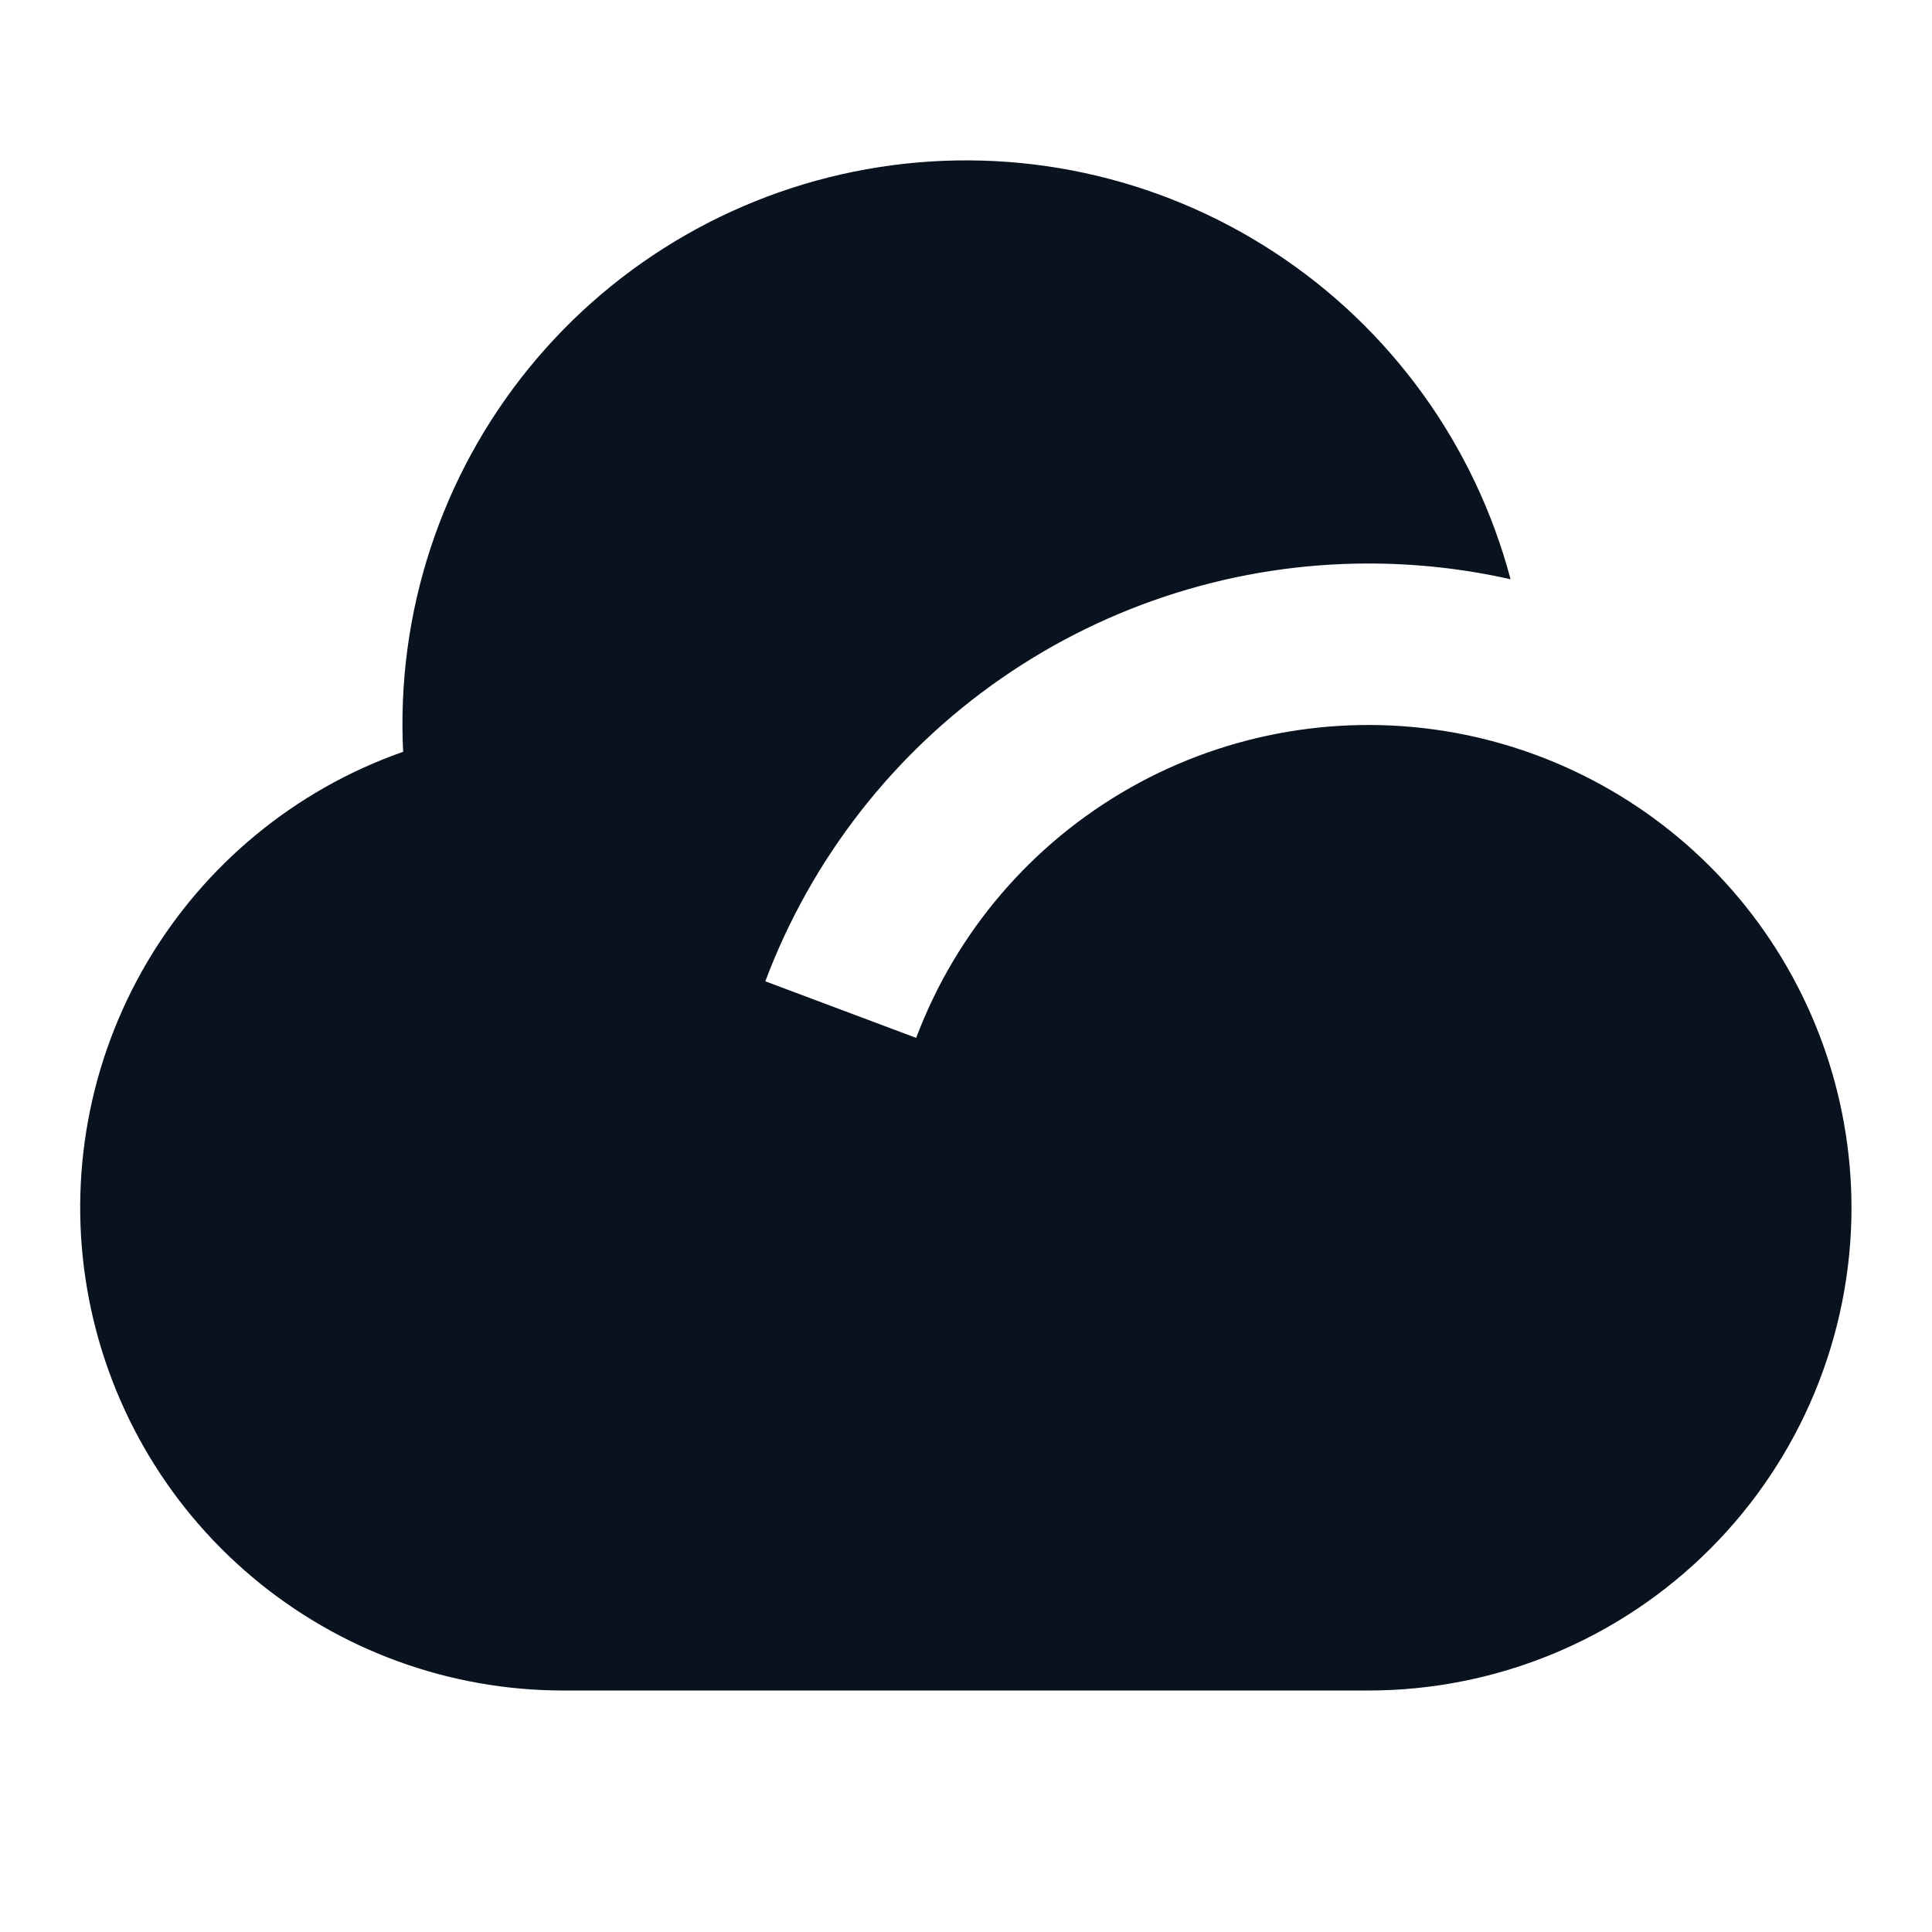<svg width="24" height="24" viewBox="0 0 24 24" fill="none" xmlns="http://www.w3.org/2000/svg">
<g clip-path="url(#clip0_11_44058)">
<path d="M17 7C15.371 7 13.781 7.497 12.443 8.424C11.104 9.351 10.08 10.665 9.507 12.19L11.381 12.893C11.876 11.578 12.816 10.479 14.039 9.786C15.261 9.094 16.687 8.852 18.069 9.102C19.451 9.353 20.702 10.08 21.603 11.158C22.504 12.236 22.998 13.595 23 15C23 16.591 22.368 18.117 21.243 19.242C20.117 20.368 18.591 21 17 21H7C5.583 21.001 4.212 20.5 3.129 19.587C2.046 18.674 1.321 17.407 1.082 16.01C0.843 14.614 1.107 13.178 1.825 11.957C2.544 10.736 3.671 9.808 5.008 9.339C4.922 7.611 5.479 5.914 6.571 4.572C7.663 3.231 9.213 2.342 10.922 2.076C12.631 1.809 14.378 2.185 15.826 3.131C17.274 4.076 18.321 5.524 18.765 7.196C18.186 7.065 17.594 7 17 7Z" fill="#09121F"/>
</g>
<defs>
<clipPath id="clip0_11_44058">
<rect width="24" height="24" fill="white"/>
</clipPath>
</defs>
</svg>
